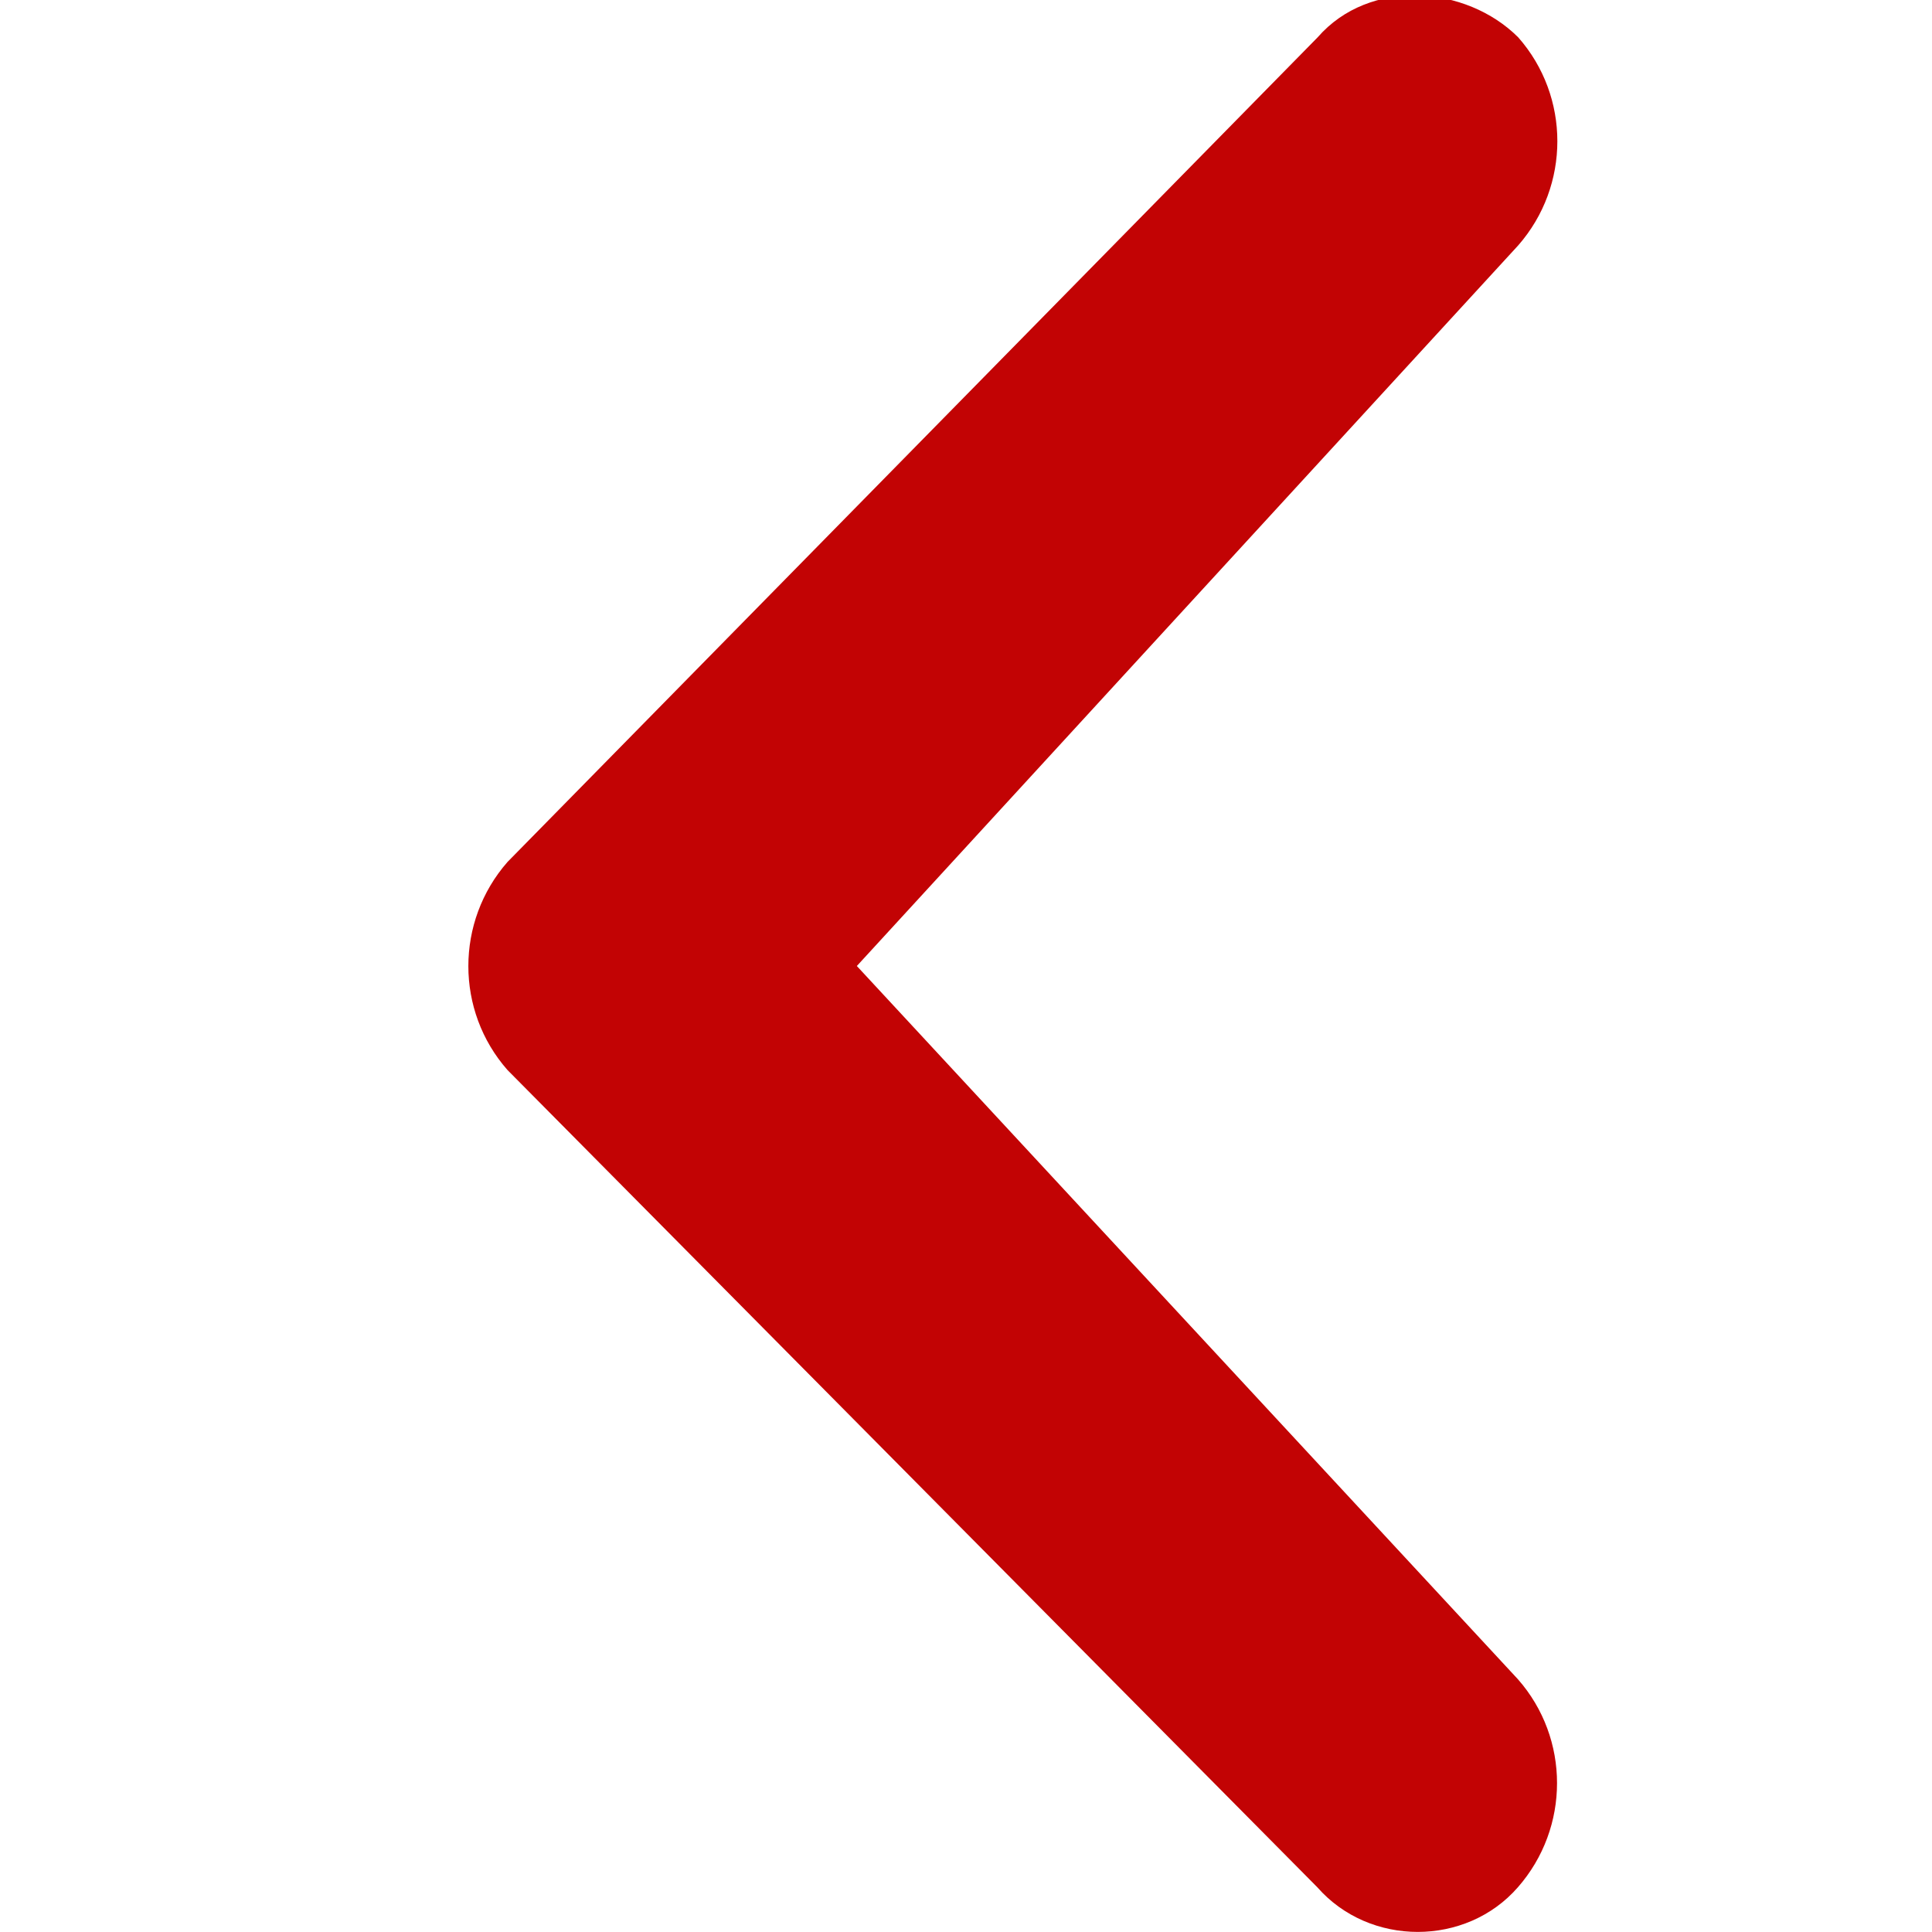 <?xml version="1.0" encoding="utf-8"?>
<!-- Generator: Adobe Illustrator 18.1.0, SVG Export Plug-In . SVG Version: 6.00 Build 0)  -->
<!DOCTYPE svg PUBLIC "-//W3C//DTD SVG 1.1//EN" "http://www.w3.org/Graphics/SVG/1.1/DTD/svg11.dtd">
<svg version="1.1" id="Layer_1" xmlns="http://www.w3.org/2000/svg" xmlns:xlink="http://www.w3.org/1999/xlink" x="0px" y="0px"
	 viewBox="0 0 600 600" enable-background="new 0 0 600 600" xml:space="preserve">
<path fill="#C20304" d="M471.5,76.2c16.2-18.5,16.2-46.2,0-64.6c-16.2-16.2-46.2-18.5-62.3,0L157.6,267.7
	c-16.2,18.5-16.2,46.2,0,64.6l251.5,253.8c16.2,18.5,46.2,18.5,62.3,0c16.2-18.5,16.2-46.2,0-64.6L266.1,300L471.5,76.2z"/>
</svg>
